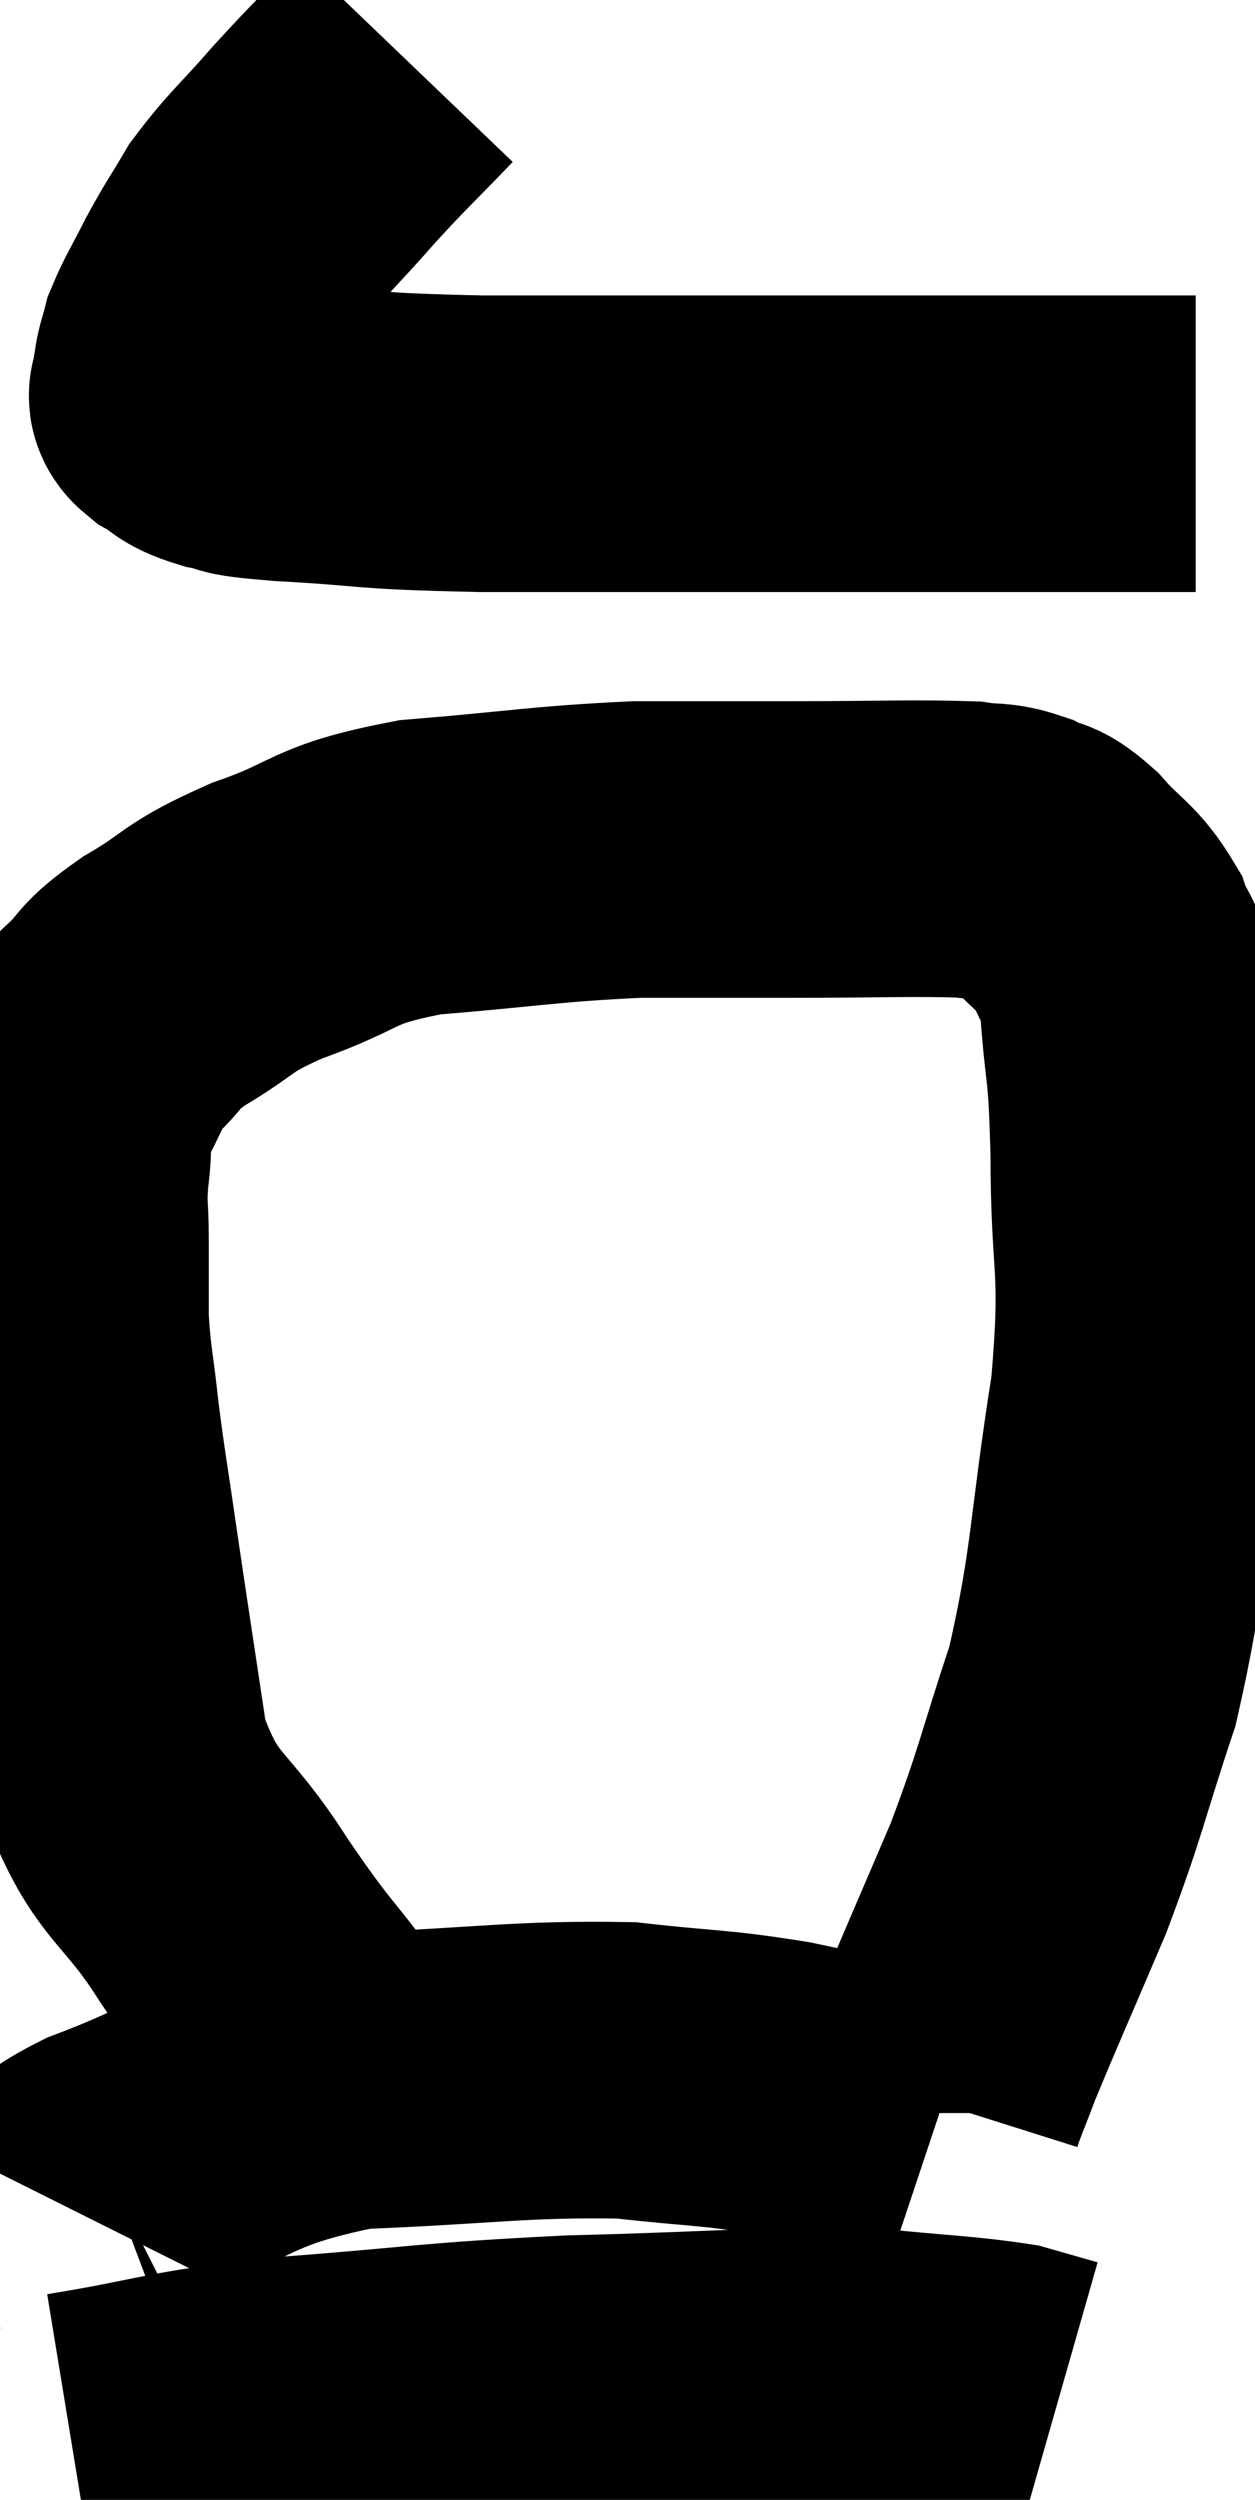 <svg xmlns="http://www.w3.org/2000/svg" viewBox="8.04 3.08 21.16 42.14" width="21.16" height="42.14"><path d="M 14.88 4.08 C 14.19 4.8, 14.145 4.815, 13.5 5.52 C 12.9 6.21, 12.75 6.3, 12.3 6.9 C 12 7.41, 11.97 7.425, 11.7 7.92 C 11.46 8.4, 11.37 8.52, 11.22 8.88 C 11.16 9.12, 11.13 9.165, 11.1 9.36 C 11.1 9.51, 11.1 9.54, 11.1 9.66 C 11.1 9.75, 10.935 9.705, 11.1 9.84 C 11.43 10.02, 11.325 10.065, 11.76 10.2 C 12.3 10.29, 11.745 10.29, 12.84 10.38 C 14.49 10.47, 14.055 10.515, 16.14 10.56 C 18.66 10.56, 18.735 10.56, 21.18 10.56 C 23.55 10.56, 24.27 10.56, 25.92 10.56 C 26.85 10.56, 27.21 10.56, 27.78 10.56 C 27.99 10.56, 28.095 10.56, 28.2 10.56 C 28.2 10.56, 28.2 10.56, 28.2 10.56 L 28.2 10.56" fill="none" stroke="black" stroke-width="5"></path><path d="M 13.44 37.62 C 12.63 36.54, 12.66 36.69, 11.82 35.46 C 10.95 34.08, 10.65 34.29, 10.08 32.7 C 9.81 30.9, 9.75 30.525, 9.54 29.1 C 9.39 28.05, 9.36 27.945, 9.24 27 C 9.15 26.16, 9.105 26.085, 9.06 25.32 C 9.06 24.63, 9.06 24.555, 9.06 23.94 C 9.06 23.4, 9.015 23.445, 9.06 22.86 C 9.15 22.23, 9.03 22.2, 9.24 21.6 C 9.57 21.03, 9.51 20.955, 9.9 20.46 C 10.35 20.04, 10.14 20.085, 10.8 19.62 C 11.67 19.11, 11.46 19.08, 12.54 18.6 C 13.83 18.15, 13.56 18, 15.12 17.7 C 16.95 17.55, 17.205 17.475, 18.78 17.4 C 20.1 17.4, 20.025 17.4, 21.42 17.4 C 22.89 17.4, 23.43 17.37, 24.36 17.4 C 24.75 17.46, 24.78 17.4, 25.14 17.52 C 25.47 17.7, 25.41 17.535, 25.8 17.88 C 26.25 18.39, 26.385 18.375, 26.7 18.9 C 26.88 19.44, 26.925 19.08, 27.06 19.98 C 27.15 21.24, 27.195 20.85, 27.24 22.5 C 27.24 24.54, 27.435 24.33, 27.24 26.58 C 26.85 29.04, 26.925 29.46, 26.46 31.5 C 25.92 33.12, 25.95 33.225, 25.38 34.74 C 24.78 36.15, 24.57 36.615, 24.18 37.56 C 24 38.04, 23.91 38.235, 23.82 38.52 L 23.82 38.7" fill="none" stroke="black" stroke-width="5"></path><path d="M 9.48 40.44 C 9.66 40.08, 8.715 40.29, 9.84 39.72 C 11.91 38.94, 11.79 38.595, 13.98 38.16 C 16.29 38.07, 16.785 37.95, 18.6 37.98 C 19.92 38.13, 20.025 38.085, 21.24 38.28 C 22.35 38.52, 22.815 38.61, 23.46 38.76 L 23.82 38.88" fill="none" stroke="black" stroke-width="5"></path><path d="M 9.24 44.22 C 11.07 43.92, 10.785 43.86, 12.9 43.62 C 15.3 43.44, 15.255 43.38, 17.7 43.26 C 20.19 43.2, 20.85 43.11, 22.68 43.14 C 23.85 43.26, 24.225 43.26, 25.02 43.38 L 25.86 43.62" fill="none" stroke="black" stroke-width="5"></path></svg>